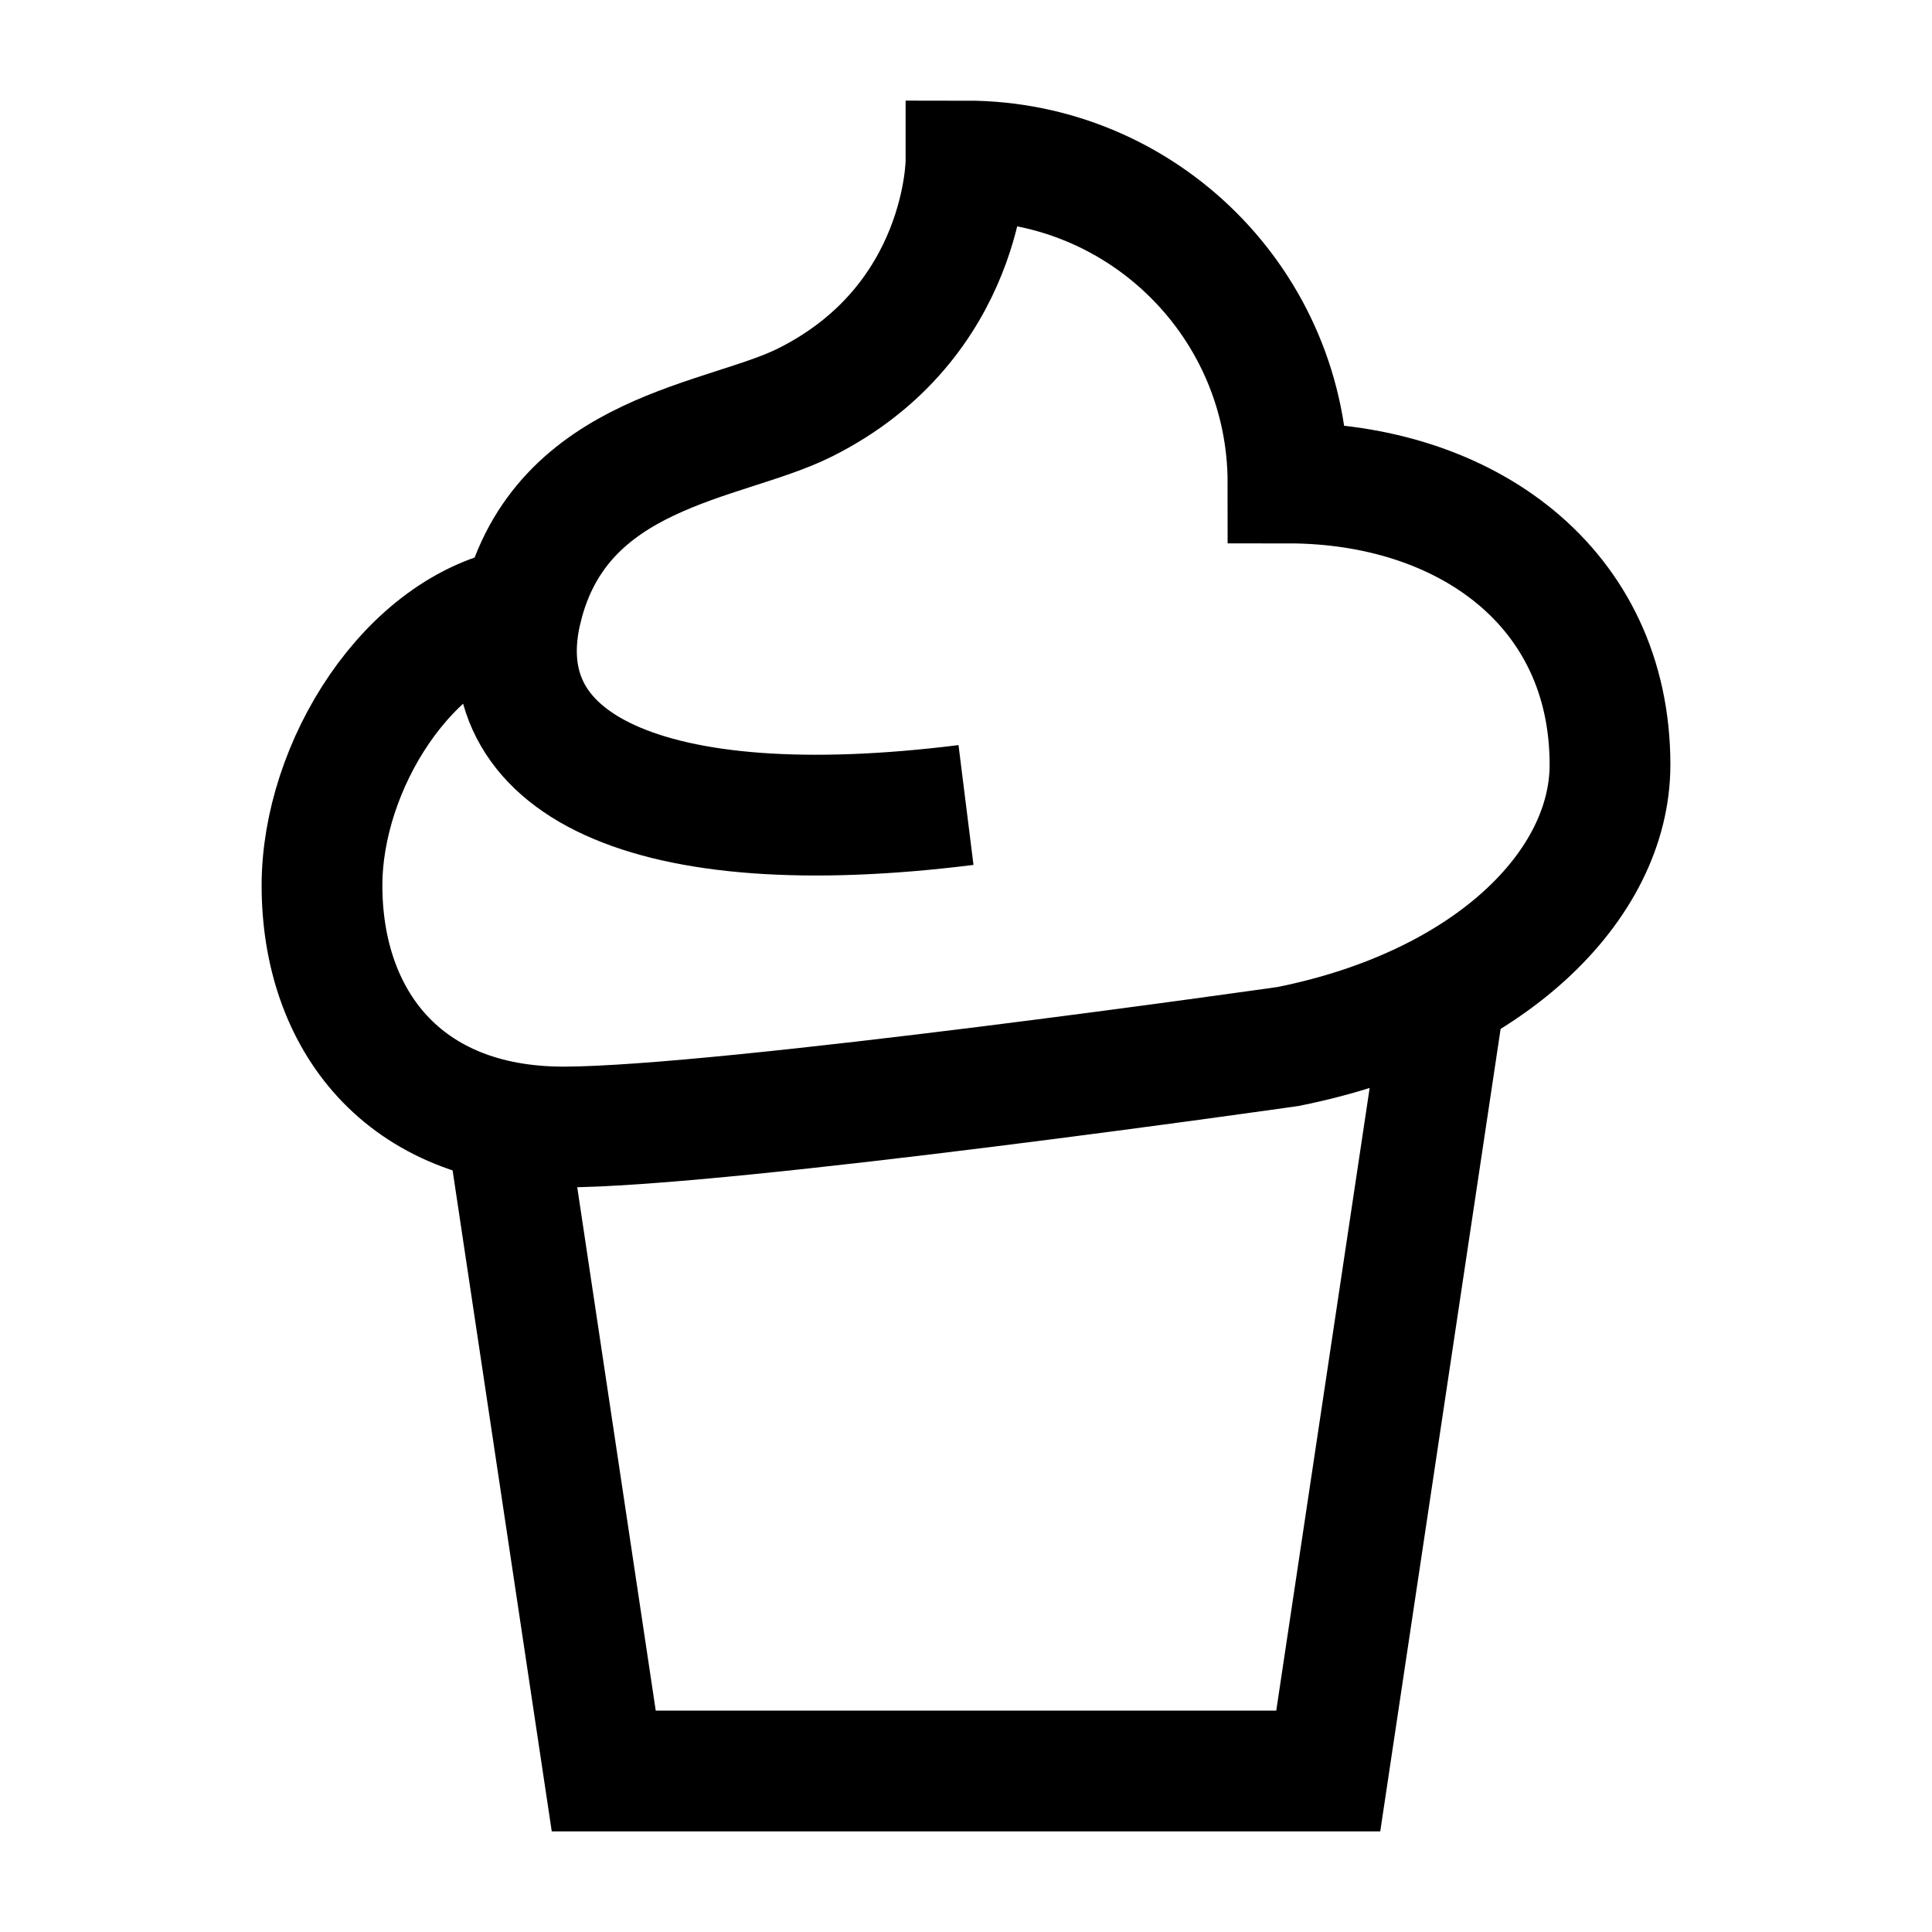 <svg width="24" height="24" viewBox="0 0 24 24" fill="none" xmlns="http://www.w3.org/2000/svg">
    <path d="M18 12L16.5 22H7.5L6.3 14" stroke="currentColor" stroke-width="1.5"/>
    <path d="M12 10C8.041 10.495 6 9.5 6.486 7.544M6.486 7.544C5.074 7.788 4 9.518 4 11C4 12.657 5 14 7 14C9 14 16 13 16 13C18.5 12.5 20 11 20 9.5C20 7.291 18.209 6 16 6C16 3.791 14.209 2 12 2C12 2 12 4 10 5C9 5.5 6.972 5.588 6.486 7.544Z" stroke="currentColor" stroke-width="1.5"/>
</svg>
